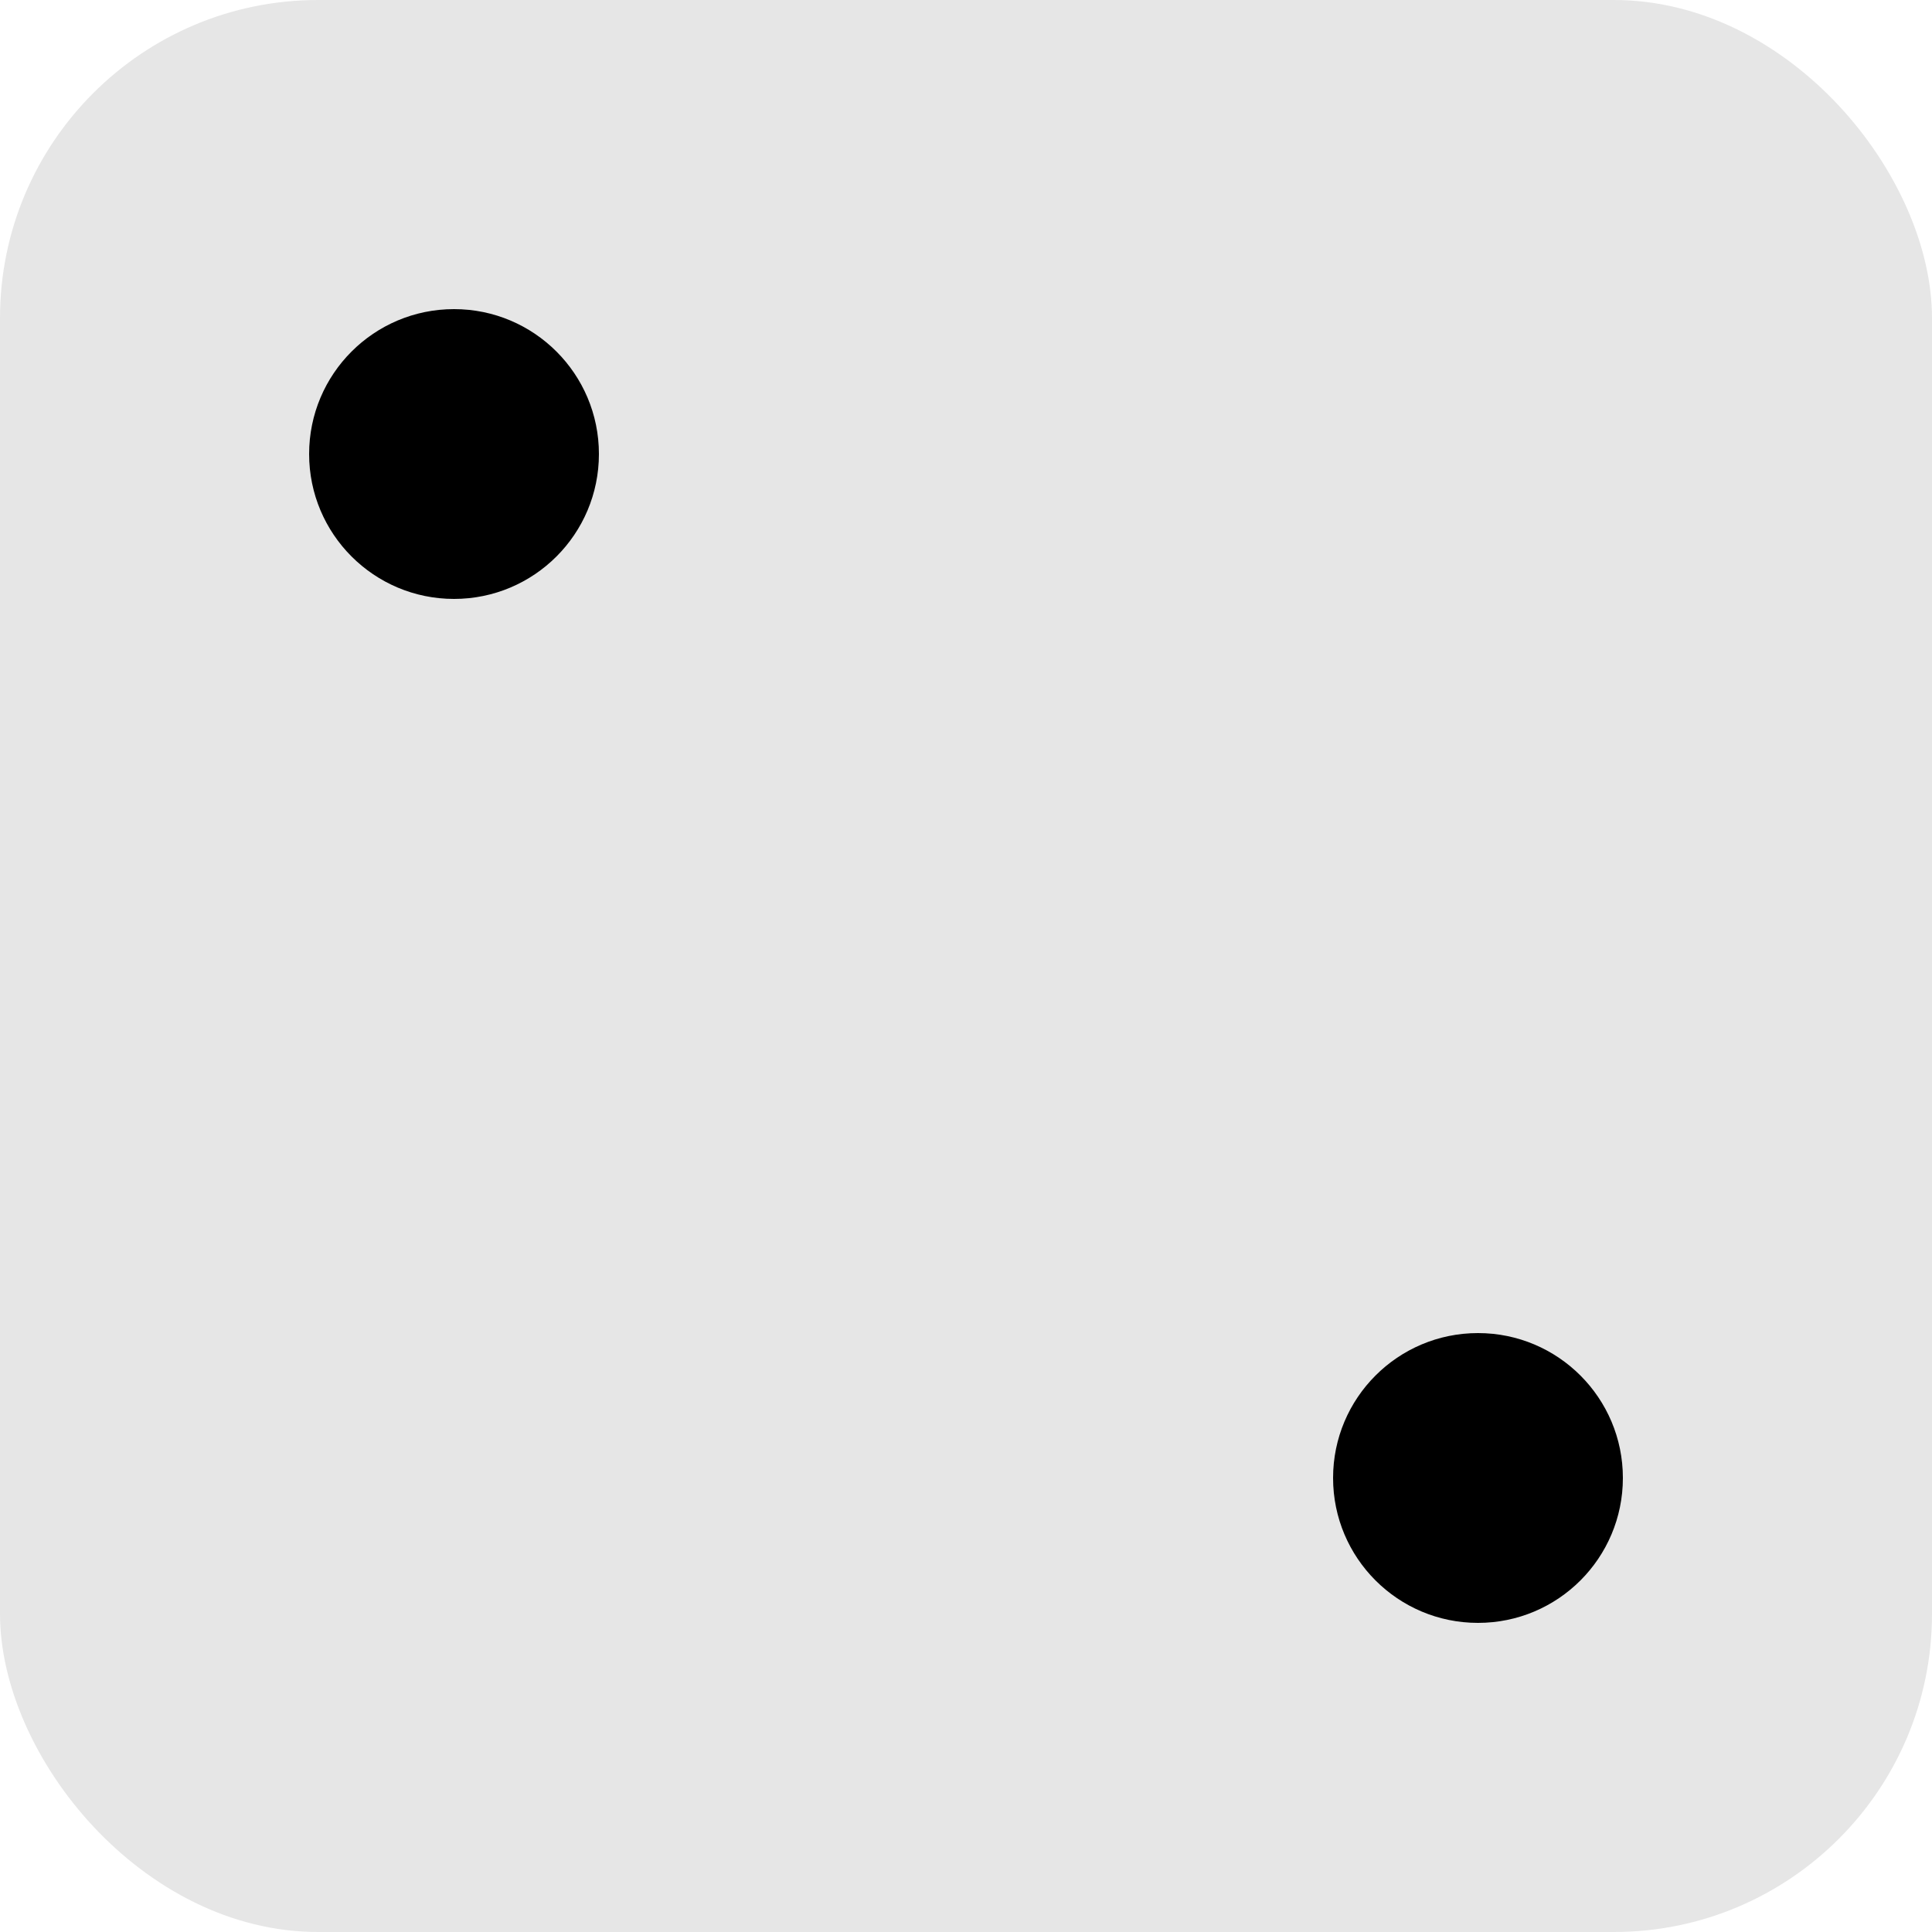 <?xml version="1.0" encoding="UTF-8" standalone="no"?>
<!-- Created with Inkscape (http://www.inkscape.org/) -->

<svg
   width="200mm"
   height="200mm"
   viewBox="0 0 200 200"
   version="1.1"
   id="svg1"
   inkscape:export-filename="3.png"
   inkscape:export-xdpi="91.028084"
   inkscape:export-ydpi="91.028084"
   xmlns:inkscape="http://www.inkscape.org/namespaces/inkscape"
   xmlns:sodipodi="http://sodipodi.sourceforge.net/DTD/sodipodi-0.dtd"
   xmlns="http://www.w3.org/2000/svg"
   xmlns:svg="http://www.w3.org/2000/svg">
  <sodipodi:namedview
     id="namedview1"
     pagecolor="#ffffff"
     bordercolor="#000000"
     borderopacity="0.25"
     inkscape:showpageshadow="2"
     inkscape:pageopacity="0.0"
     inkscape:pagecheckerboard="0"
     inkscape:deskcolor="#d1d1d1"
     inkscape:document-units="mm" />
  <defs
     id="defs1" />
  <g
     inkscape:label="Capa 1"
     inkscape:groupmode="layer"
     id="layer1">
    <rect
       style="fill:#e6e6e6;stroke:none;stroke-width:0.794;stroke-dasharray:none;stroke-opacity:1"
       id="rect1"
       width="200"
       x="0"
       y="-1.7763568e-15"
       ry="32.934"
       rx="32.934"
       height="200" />
    <circle
       style="fill:#000000;stroke:none;stroke-width:6.042;stroke-dasharray:none;stroke-opacity:1"
       id="path1-3"
       cx="47"
       cy="47"
       inkscape:label="path1"
       r="15" />
    <circle
       style="fill:#000000;stroke:none;stroke-width:6.042;stroke-dasharray:none;stroke-opacity:1"
       id="path1-3-8"
       cx="153"
       cy="153"
       inkscape:label="path1"
       r="15" />
  </g>
</svg>
